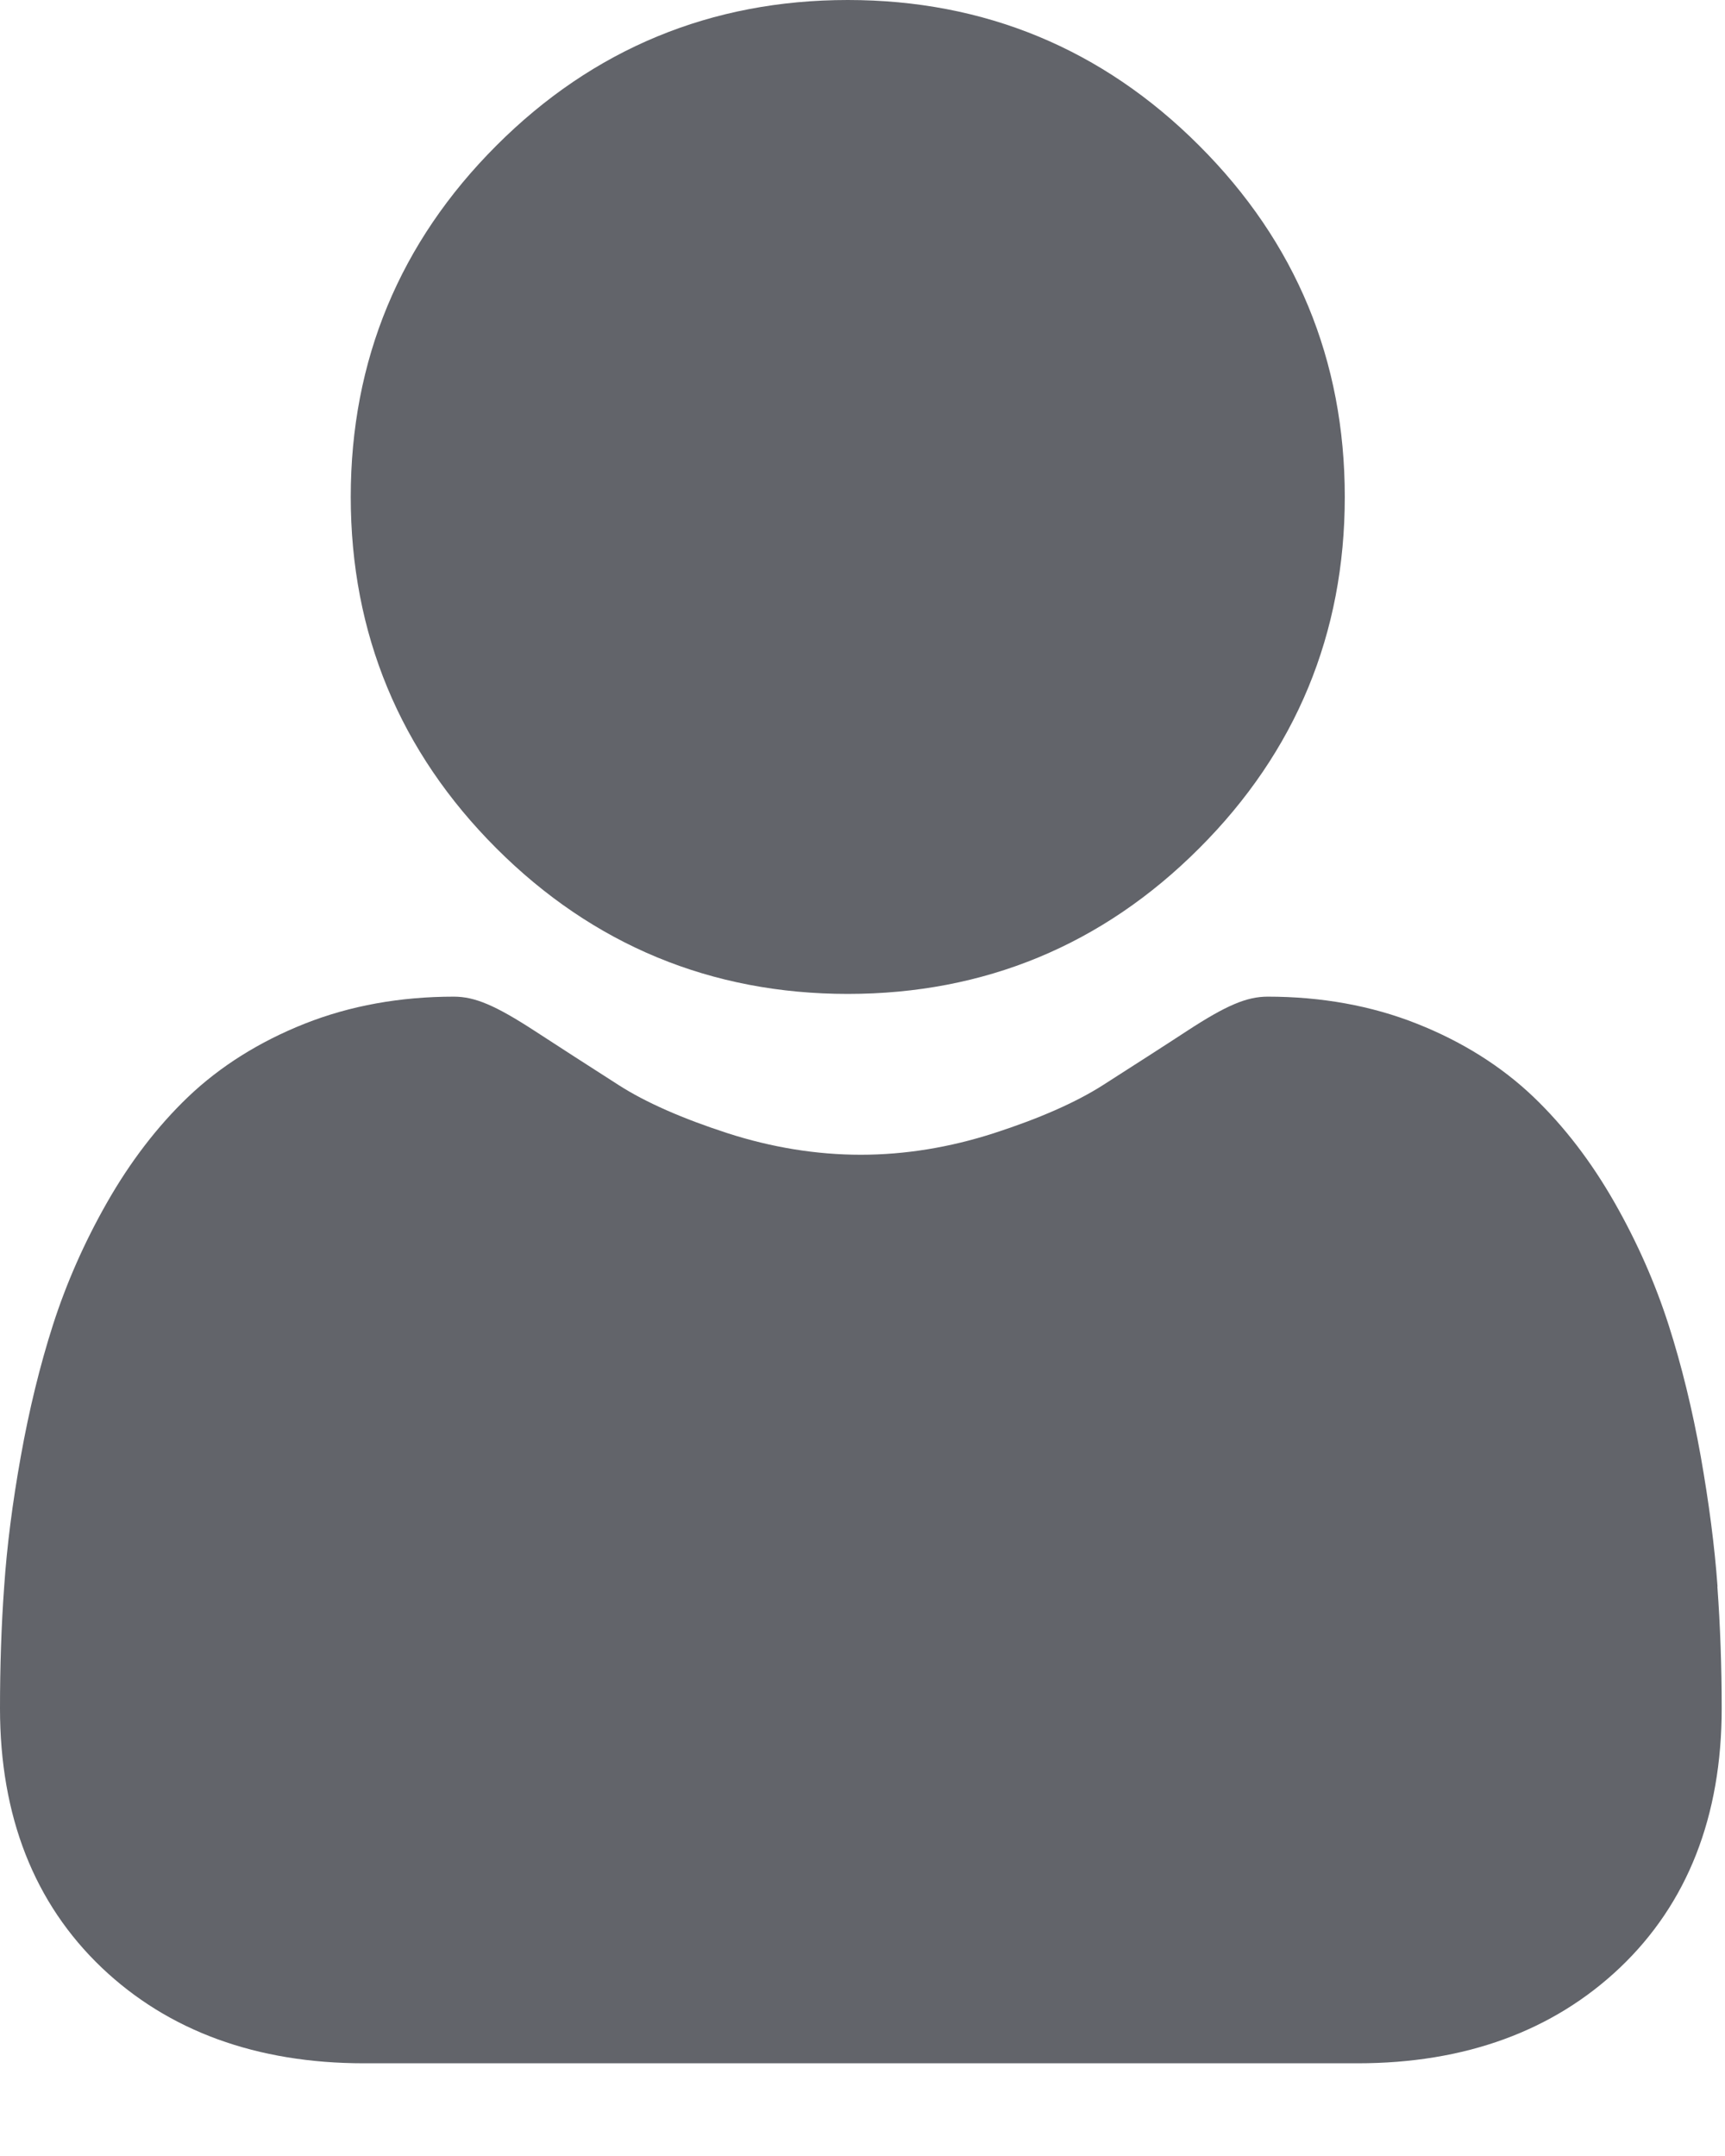 <svg xmlns="http://www.w3.org/2000/svg" width="12" height="15" viewBox="0 0 12 15">
    <g fill="none" fill-rule="evenodd">
        <g fill="#62646A" fill-rule="nonzero">
            <g>
                <g>
                    <g>
                        <g>
                            <g>
                                <path d="M5.898 6.915c.95 0 1.772-.34 2.444-1.013.673-.672 1.013-1.495 1.013-2.445 0-.95-.34-1.772-1.013-2.444C7.67.34 6.848 0 5.898 0S4.125.34 3.453 1.013c-.672.672-1.013 1.494-1.013 2.444s.341 1.773 1.013 2.445c.672.672 1.495 1.013 2.445 1.013zM11.948 11.038c-.02-.28-.06-.584-.117-.907-.058-.324-.133-.631-.223-.912-.093-.29-.219-.576-.375-.85-.162-.285-.352-.533-.565-.737-.223-.213-.496-.385-.812-.51-.315-.125-.664-.188-1.037-.188-.146 0-.288.06-.562.239-.168.11-.365.236-.585.377-.188.12-.443.232-.758.334-.307.099-.618.15-.926.15-.308 0-.62-.051-.927-.15-.314-.102-.569-.214-.756-.334-.218-.14-.415-.266-.586-.378-.274-.178-.416-.238-.562-.238-.373 0-.722.063-1.037.188-.315.125-.589.297-.812.51-.213.204-.403.452-.565.737-.156.274-.282.56-.375.85-.09.281-.165.588-.223.912-.058.322-.097.627-.116.908-.02.274-.029.56-.029.847 0 .75.238 1.356.708 1.804.464.441 1.078.665 1.824.665h6.912c.747 0 1.36-.224 1.825-.665.47-.447.708-1.054.708-1.804 0-.289-.01-.574-.03-.848z" transform="translate(-68 -448) translate(46 131) translate(20 26) translate(1 259) translate(1 30) translate(0 2)"/>
                            </g>
                        </g>
                    </g>
                </g>
            </g>
        </g>
    </g>
</svg>
